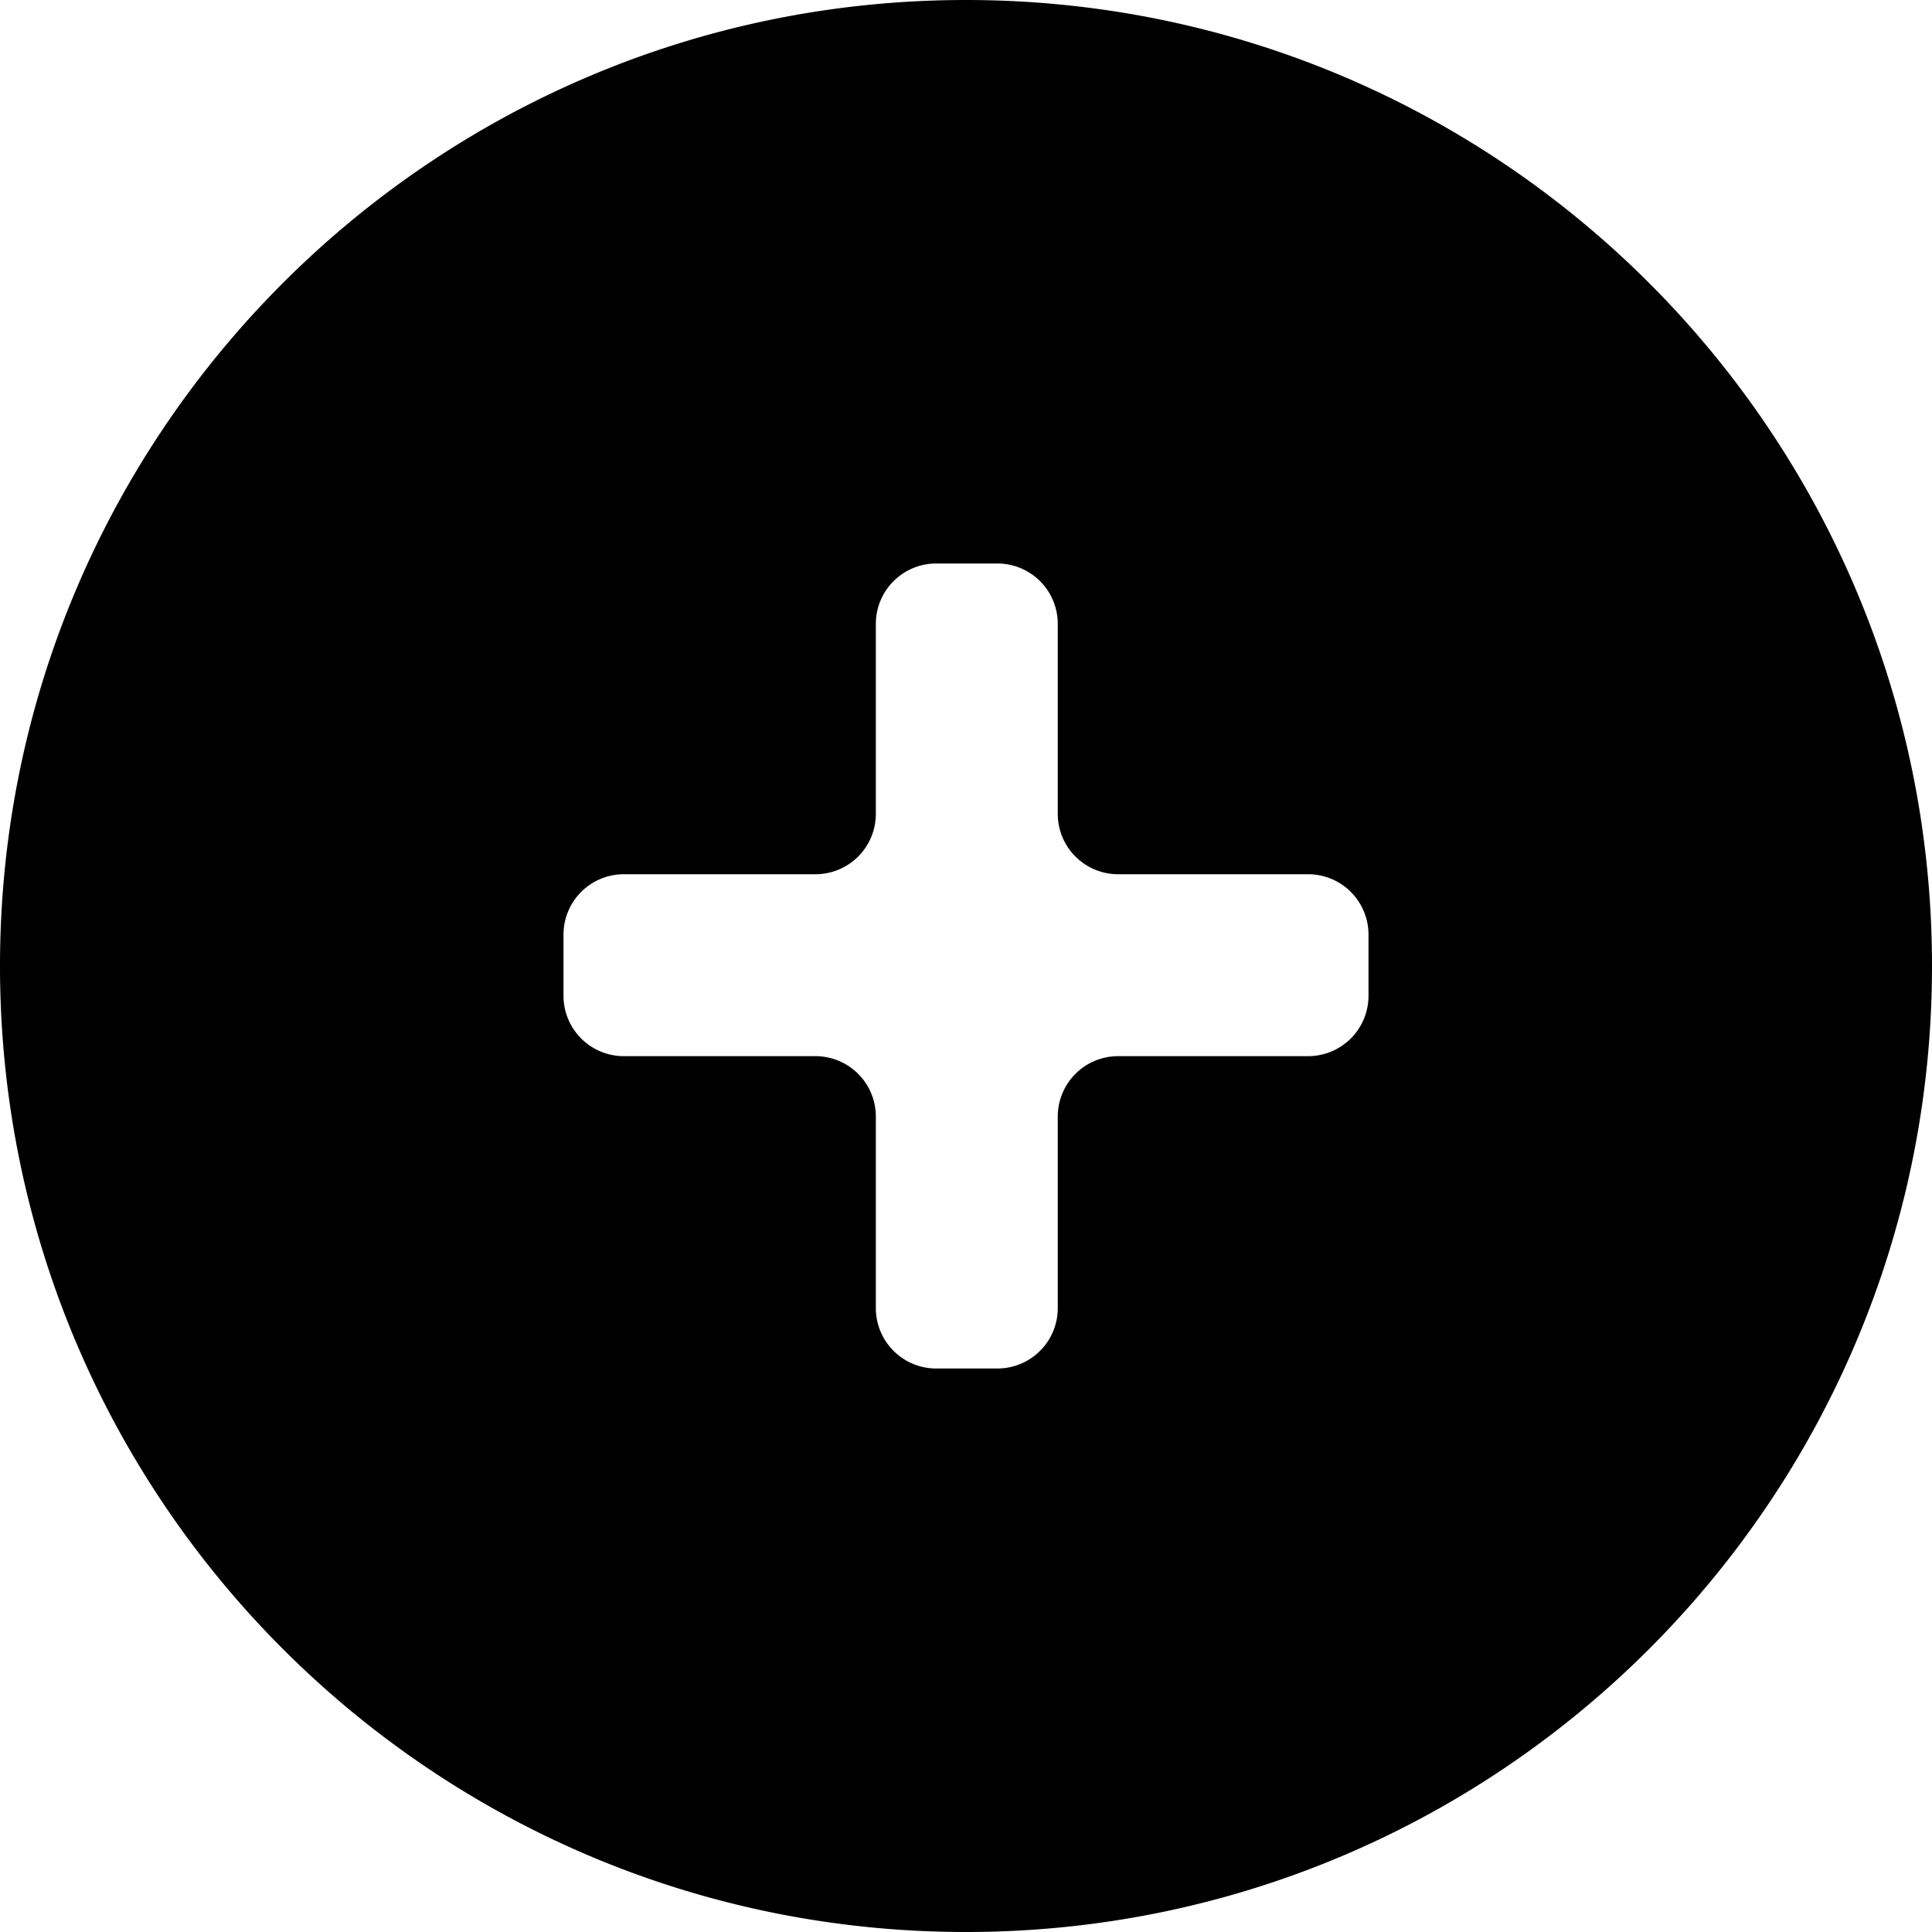 <svg xmlns="http://www.w3.org/2000/svg" fill="none" viewBox="0 0 24 24"><path fill="currentColor" fill-rule="evenodd" d="M12 24c6.627 0 12-5.373 12-12S18.627 0 12 0 0 5.373 0 12s5.373 12 12 12m-.37-7a.75.75 0 0 1-.75-.75v-2.38a.75.75 0 0 0-.75-.75H7.75a.75.75 0 0 1-.75-.75v-.76a.75.75 0 0 1 .75-.75h2.38a.75.75 0 0 0 .75-.75V7.75a.75.75 0 0 1 .75-.75h.76a.75.75 0 0 1 .75.75v2.36c0 .414.336.75.75.75h2.36a.75.75 0 0 1 .75.75v.76a.75.75 0 0 1-.75.75h-2.36a.75.75 0 0 0-.75.75v2.38a.75.75 0 0 1-.75.75z" clip-rule="evenodd"/></svg>